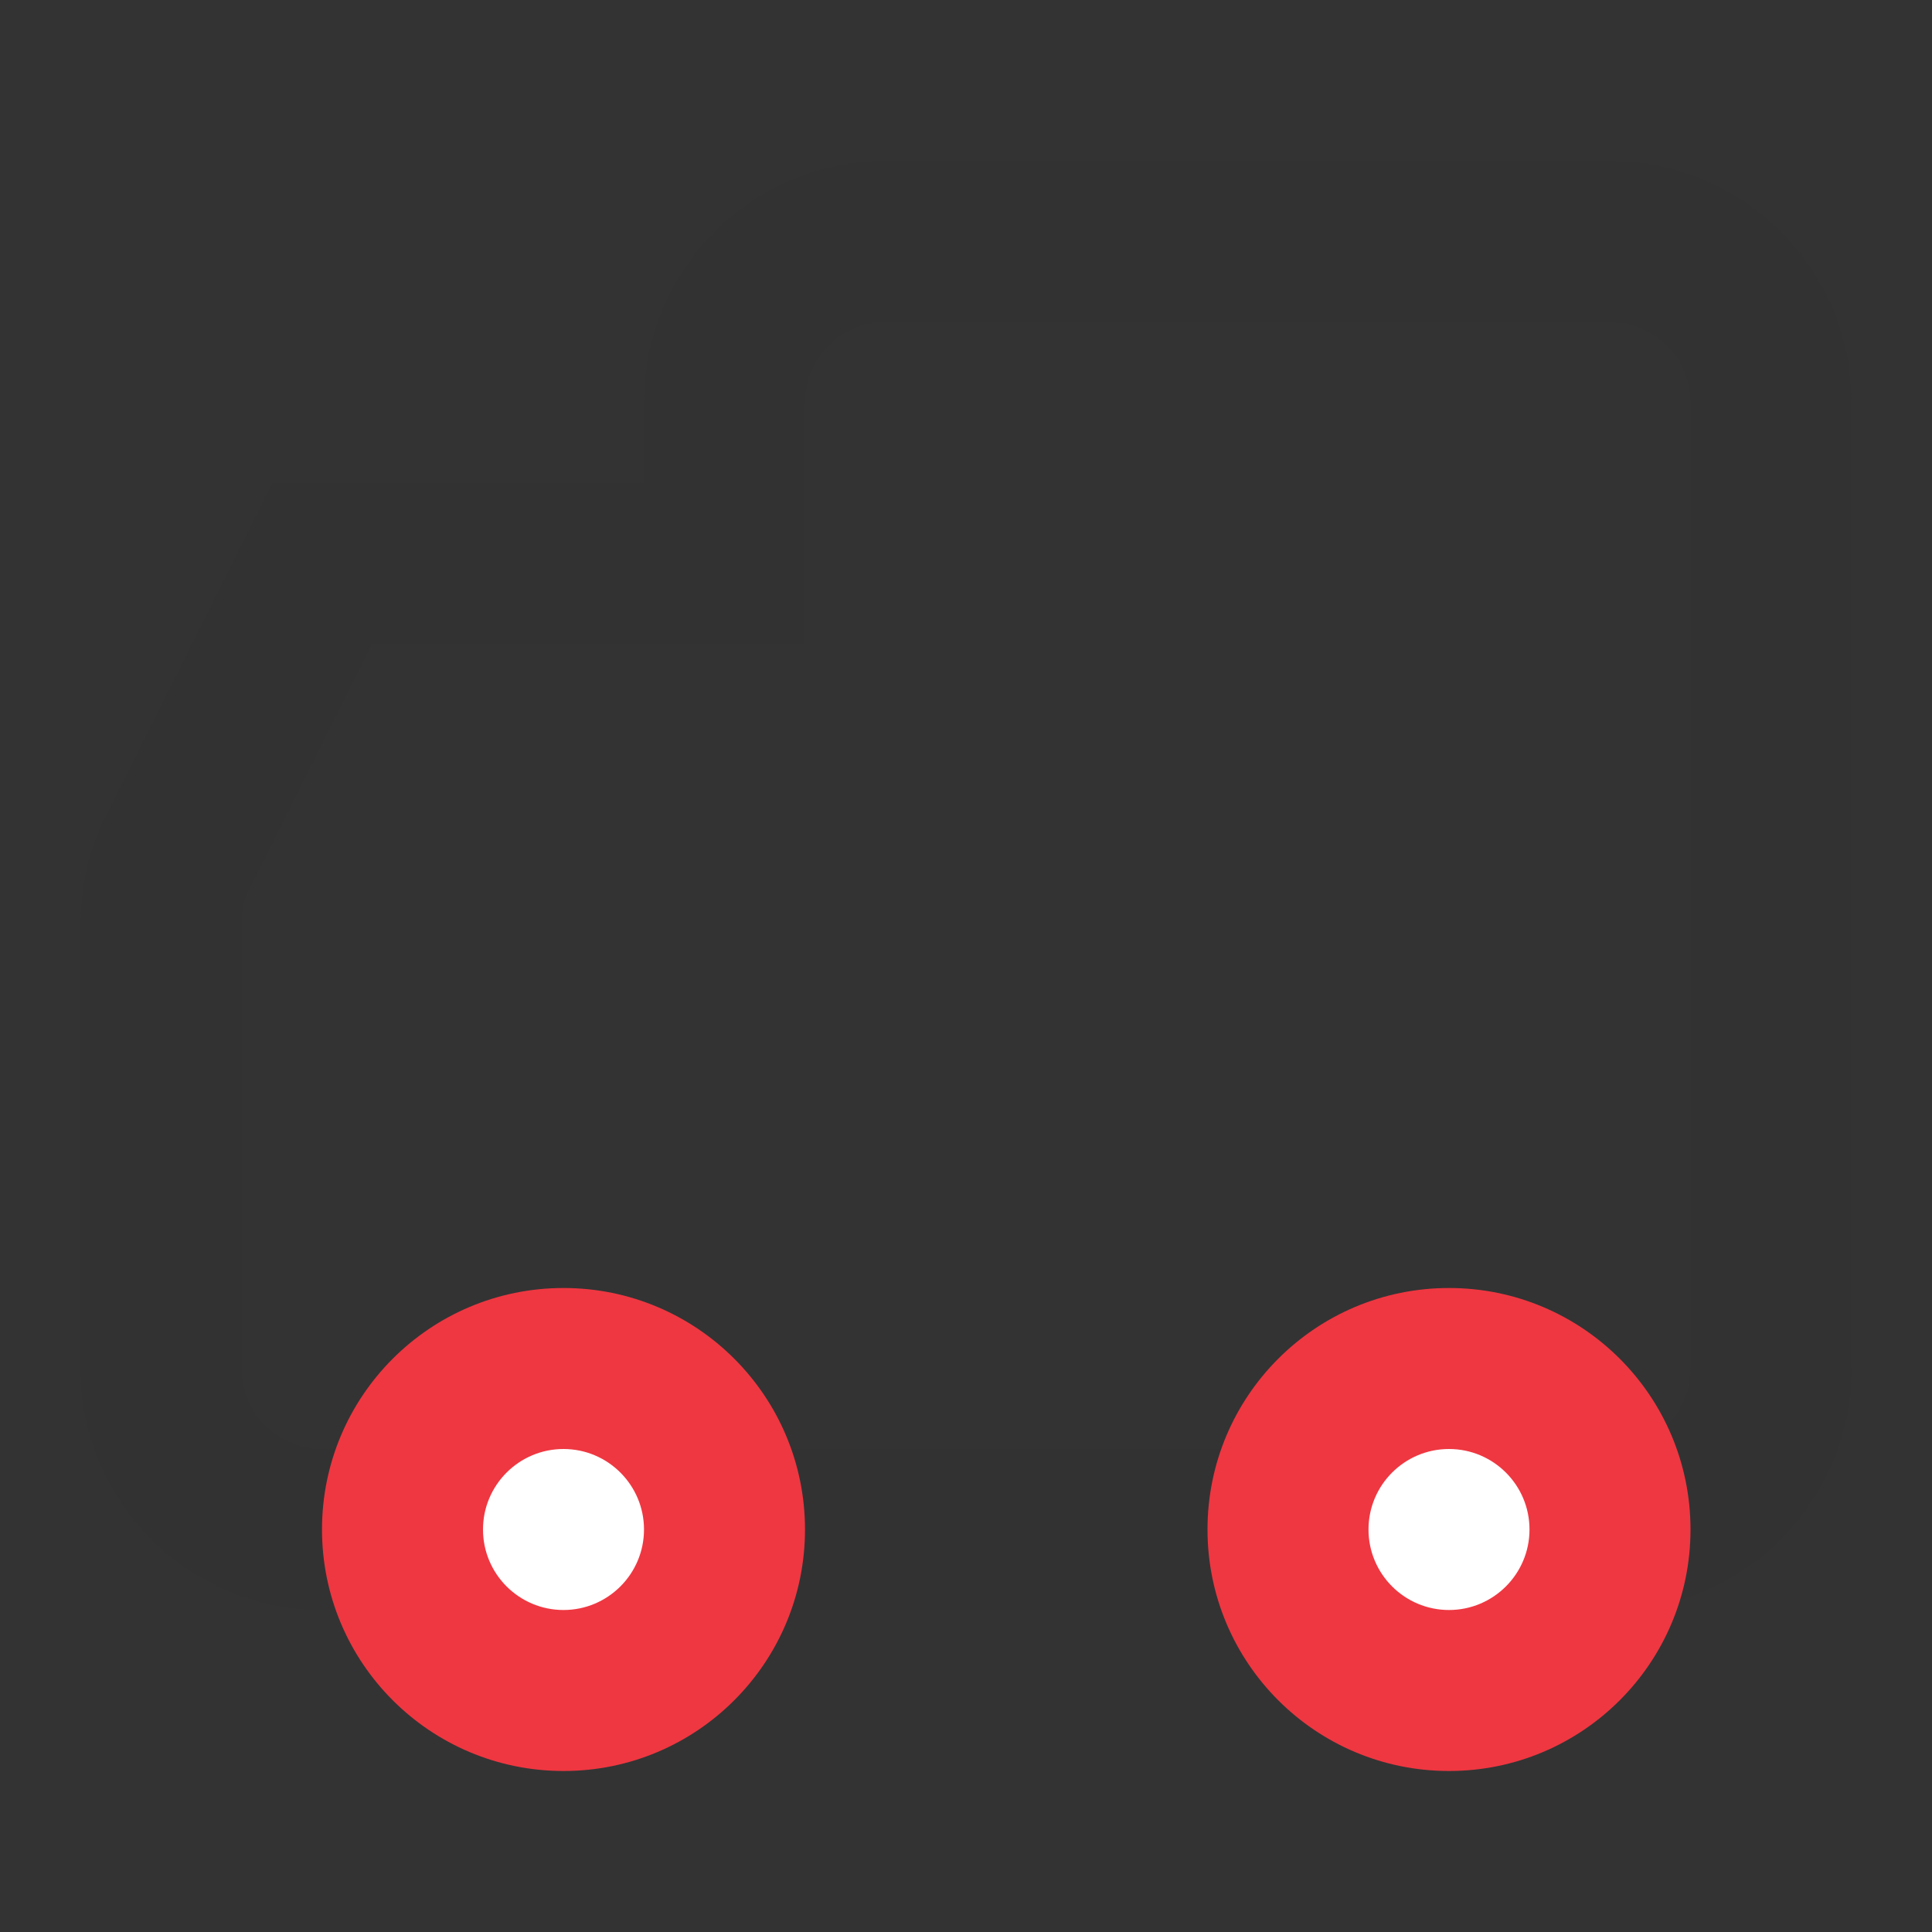 <svg xmlns="http://www.w3.org/2000/svg" xmlns:xlink="http://www.w3.org/1999/xlink" width="24" height="24" viewBox="0 0 24 24" fill="none"><rect x="0" y="0" width="24" height="24" fill="#333333" stroke="none"/><g opacity="1"  transform="translate(0 0)  rotate(0)"><path id="Rectangle 71" fill-rule="evenodd" style="fill:#E1E2E5" opacity="0" d="M0 24L24 24L24 0L0 0L0 24Z"></path><g opacity="1"  transform="translate(2 3)  rotate(0)"><path  id="Rectangle 236" style="fill:#323233; opacity:1;" d="M2.894,4.447l-1.79,3.58c-0.069,0.137 -0.104,0.289 -0.104,0.443v5.53c0,0.552 0.448,1 1,1h16c0.552,0 1,-0.448 1,-1v-12c0,-0.552 -0.448,-1 -1,-1h-9c-0.552,0 -1,0.448 -1,1v3h-6v-1zM1.382,3h5.618v1h-1v-2c0,-1.657 1.343,-3 3,-3h9c1.657,0 3,1.343 3,3v12c0,1.657 -1.343,3 -3,3h-16c-1.657,0 -3,-1.343 -3,-3v-5.53c0,-0.464 0.108,-0.922 0.316,-1.337l1.79,-3.58z"></path><path id="Ellipse 44" fill-rule="evenodd" style="fill:#FFFFFF" opacity="1" d="M16 14C14.9 14 14 14.9 14 16C14 17.1 14.9 18 16 18C17.1 18 18 17.1 18 16C18 14.9 17.1 14 16 14Z"></path><path  id="Ellipse 44" style="fill:#EF3741; opacity:1;" d="M16,15c-0.552,0 -1,0.448 -1,1c0,0.552 0.448,1 1,1c0.552,0 1,-0.448 1,-1c0,-0.552 -0.448,-1 -1,-1zM16,13c1.657,0 3,1.343 3,3c0,1.657 -1.343,3 -3,3c-1.657,0 -3,-1.343 -3,-3c0,-1.657 1.343,-3 3,-3z"></path><path id="Ellipse 45" fill-rule="evenodd" style="fill:#FFFFFF" opacity="1" d="M5 14C3.9 14 3 14.9 3 16C3 17.1 3.9 18 5 18C6.1 18 7 17.1 7 16C7 14.9 6.1 14 5 14Z"></path><path  id="Ellipse 45" style="fill:#EF3741; opacity:1;" d="M5,15c-0.552,0 -1,0.448 -1,1c0,0.552 0.448,1 1,1c0.552,0 1,-0.448 1,-1c0,-0.552 -0.448,-1 -1,-1zM5,13c1.657,0 3,1.343 3,3c0,1.657 -1.343,3 -3,3c-1.657,0 -3,-1.343 -3,-3c0,-1.657 1.343,-3 3,-3z"></path></g></g></svg>